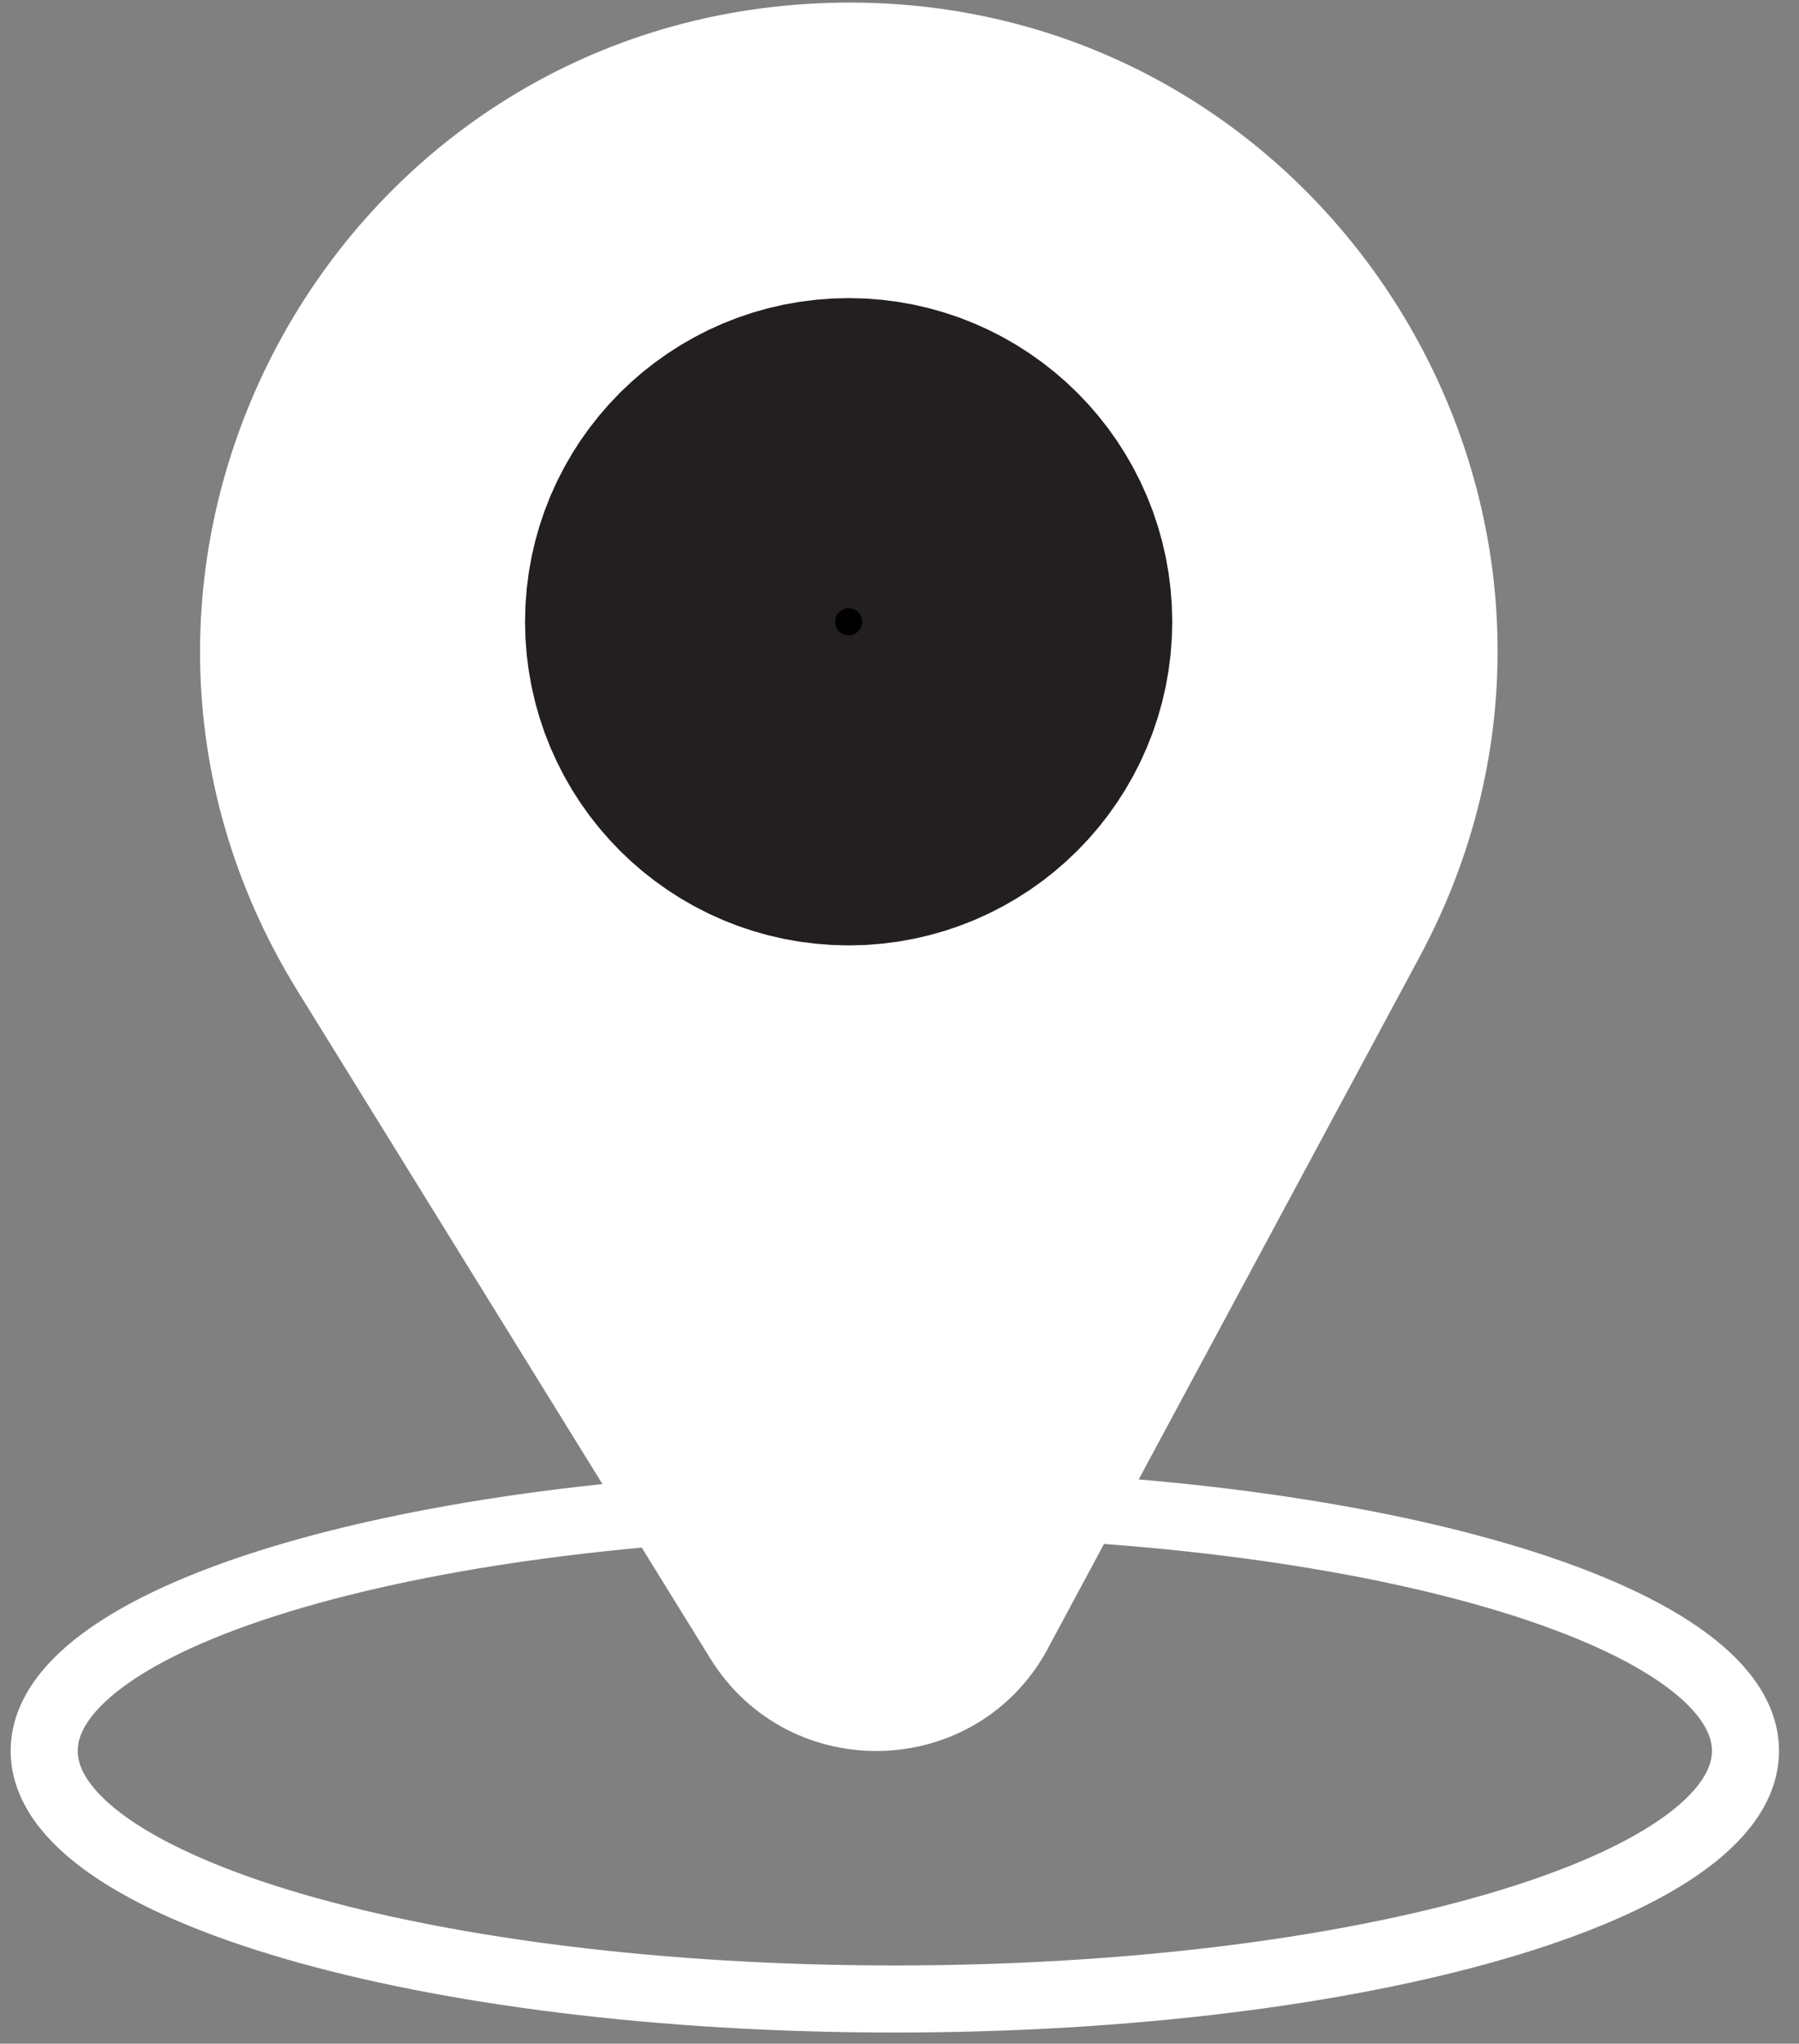 <svg width="81" height="92" viewBox="0 0 81 92" fill="none" xmlns="http://www.w3.org/2000/svg">
<rect x="0" y="0" width="81" height="92" fill="#808080" stroke="none"/>
<path d="M47.19 74.2C43.99 80.16 35.54 80.41 31.98 74.66L13.41 44.63C1.6 25.54 14.89 0.81 37.33 0.13C59.77 -0.55 74.54 23.32 63.91 43.09L47.19 74.19V74.2Z" fill="white"/>
<path d="M40.29 89.99C61.443 89.99 78.59 84.989 78.59 78.82C78.59 72.651 61.443 67.65 40.29 67.65C19.137 67.65 1.99 72.651 1.99 78.82C1.99 84.989 19.137 89.99 40.29 89.99Z" stroke="white" stroke-width="3.02" stroke-miterlimit="10"/>
<path d="M38.21 34.97C42.065 34.97 45.19 31.845 45.19 27.99C45.19 24.135 42.065 21.01 38.21 21.01C34.355 21.01 31.23 24.135 31.23 27.99C31.23 31.845 34.355 34.97 38.21 34.97Z" fill="black" stroke="#231F20" stroke-width="15.18" stroke-miterlimit="10"/>
</svg>
